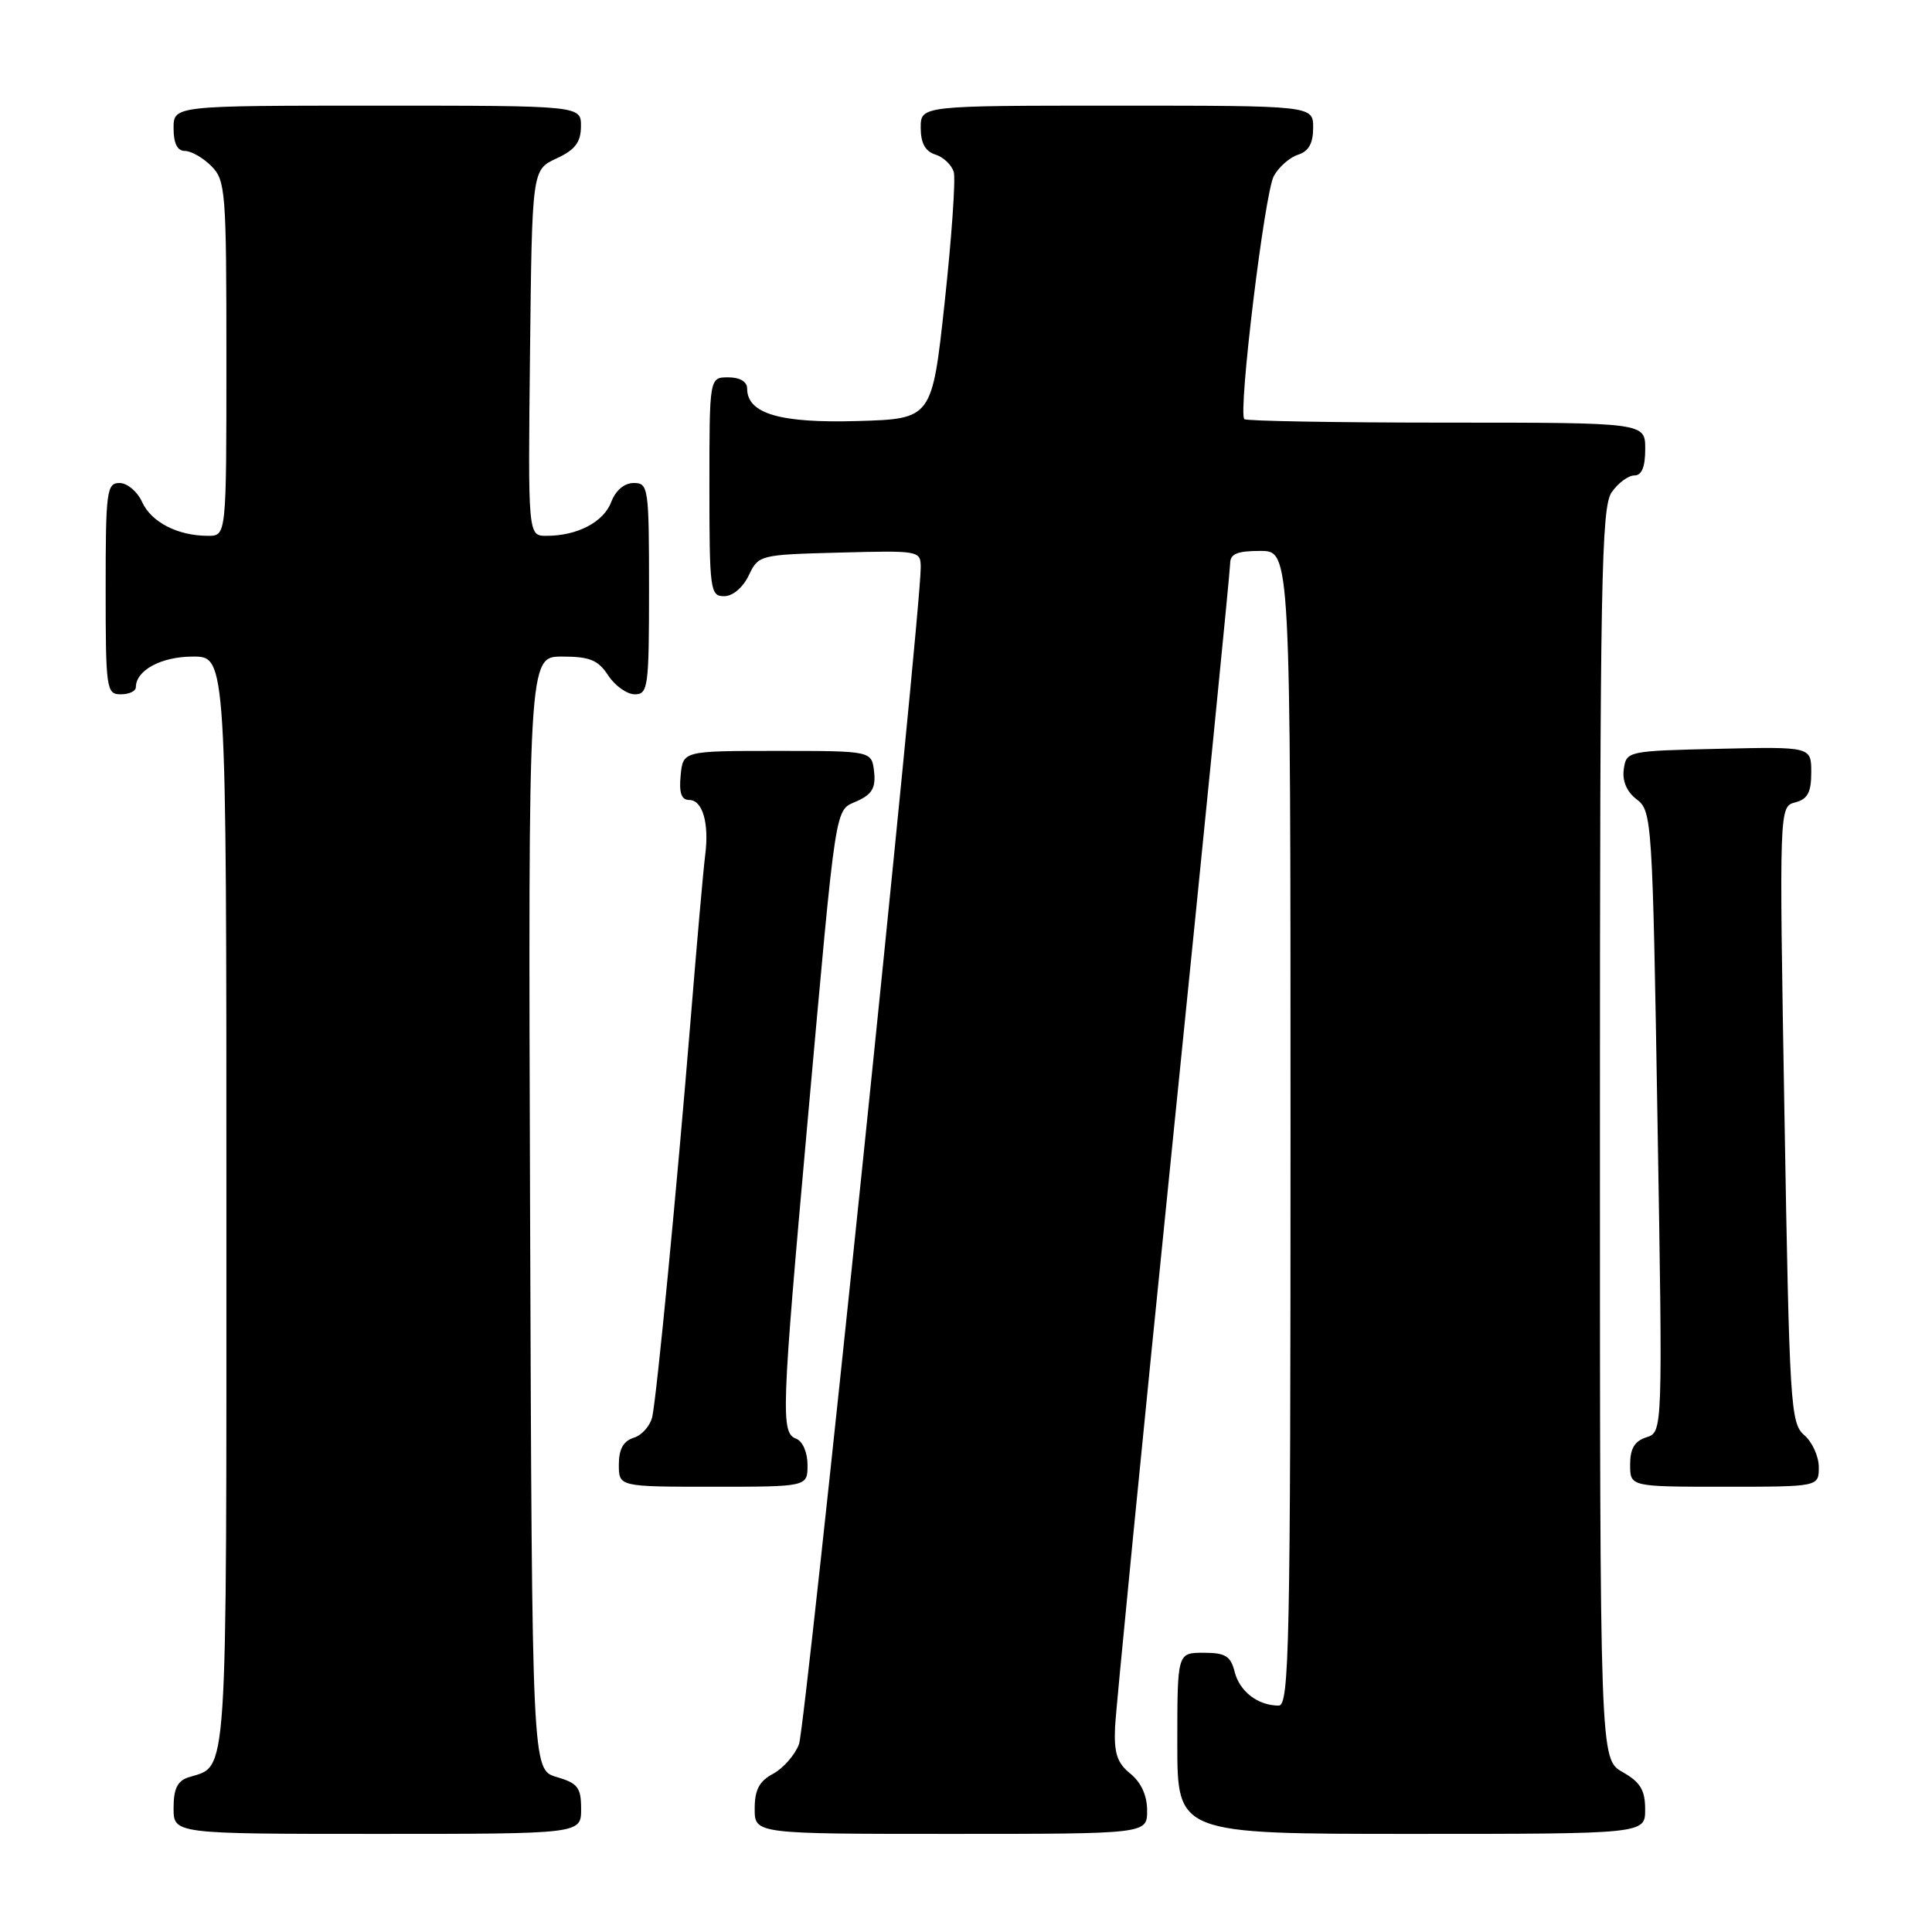 <?xml version="1.0" encoding="UTF-8" standalone="no"?>
<!DOCTYPE svg PUBLIC "-//W3C//DTD SVG 1.1//EN" "http://www.w3.org/Graphics/SVG/1.1/DTD/svg11.dtd" >
<svg xmlns="http://www.w3.org/2000/svg" xmlns:xlink="http://www.w3.org/1999/xlink" version="1.1" viewBox="0 0 256 256">
 <g >
 <path fill="currentColor"
d=" M 77.00 239.71 C 77.00 236.85 76.57 236.29 73.75 235.46 C 70.50 234.50 70.50 234.50 70.24 160.75 C 69.99 87.00 69.99 87.00 74.47 87.00 C 78.15 87.00 79.25 87.45 80.59 89.50 C 81.49 90.87 83.08 92.00 84.12 92.00 C 85.87 92.00 86.00 91.05 86.00 78.00 C 86.00 64.61 85.91 64.00 83.98 64.00 C 82.73 64.00 81.58 64.97 80.99 66.52 C 79.98 69.18 76.50 71.00 72.42 71.00 C 69.96 71.00 69.96 71.00 70.23 46.75 C 70.50 22.50 70.50 22.50 73.73 21.00 C 76.21 19.85 76.96 18.86 76.98 16.75 C 77.00 14.00 77.00 14.00 50.00 14.00 C 23.00 14.00 23.00 14.00 23.00 17.00 C 23.00 19.00 23.50 20.00 24.50 20.00 C 25.32 20.00 26.90 20.90 28.00 22.00 C 29.89 23.89 30.00 25.33 30.00 47.50 C 30.00 71.00 30.00 71.00 27.57 71.00 C 23.56 71.00 20.05 69.20 18.83 66.52 C 18.20 65.13 16.85 64.00 15.84 64.00 C 14.14 64.00 14.00 65.07 14.00 78.00 C 14.00 91.33 14.10 92.00 16.00 92.00 C 17.10 92.00 18.00 91.58 18.00 91.07 C 18.00 88.81 21.37 87.00 25.57 87.00 C 30.00 87.00 30.00 87.00 30.00 159.43 C 30.00 237.46 30.24 233.84 24.99 235.50 C 23.51 235.97 23.00 237.02 23.00 239.57 C 23.00 243.00 23.00 243.00 50.00 243.00 C 77.00 243.00 77.00 243.00 77.00 239.71 Z  M 152.00 239.91 C 152.00 237.92 151.21 236.18 149.78 235.02 C 148.02 233.60 147.60 232.30 147.75 228.86 C 147.86 226.46 151.33 191.17 155.47 150.43 C 159.61 109.69 163.00 75.60 163.00 74.68 C 163.00 73.39 163.92 73.00 167.00 73.00 C 171.00 73.00 171.00 73.00 171.00 149.50 C 171.00 218.26 170.84 226.00 169.43 226.00 C 166.69 226.00 164.25 224.13 163.60 221.53 C 163.07 219.43 162.37 219.00 159.48 219.00 C 156.00 219.00 156.00 219.00 156.00 231.00 C 156.00 243.00 156.00 243.00 187.00 243.00 C 218.00 243.00 218.00 243.00 217.99 239.75 C 217.99 237.19 217.35 236.14 214.99 234.80 C 212.00 233.09 212.00 233.09 212.00 150.27 C 212.00 76.93 212.18 67.19 213.56 65.22 C 214.41 64.00 215.76 63.00 216.56 63.00 C 217.54 63.00 218.00 61.88 218.00 59.50 C 218.00 56.00 218.00 56.00 191.67 56.00 C 177.18 56.00 165.13 55.79 164.88 55.54 C 164.03 54.69 167.57 25.52 168.79 23.32 C 169.45 22.12 170.90 20.85 172.00 20.50 C 173.40 20.06 174.00 18.99 174.00 16.93 C 174.00 14.00 174.00 14.00 148.00 14.00 C 122.00 14.00 122.00 14.00 122.00 16.93 C 122.00 18.96 122.60 20.06 123.95 20.48 C 125.02 20.82 126.11 21.87 126.38 22.80 C 126.64 23.74 126.10 31.47 125.18 40.00 C 123.50 55.50 123.50 55.50 113.63 55.79 C 103.34 56.09 99.00 54.81 99.00 51.48 C 99.00 50.57 98.04 50.00 96.50 50.00 C 94.00 50.00 94.00 50.00 94.00 64.50 C 94.00 78.20 94.11 79.00 95.95 79.00 C 97.08 79.00 98.44 77.86 99.21 76.25 C 100.51 73.53 100.65 73.50 111.26 73.22 C 121.86 72.94 122.00 72.96 122.00 75.22 C 122.01 81.24 106.74 228.83 105.87 231.12 C 105.32 232.56 103.77 234.32 102.43 235.04 C 100.60 236.02 100.00 237.16 100.00 239.67 C 100.00 243.00 100.00 243.00 126.00 243.00 C 152.00 243.00 152.00 243.00 152.00 239.91 Z  M 107.00 194.11 C 107.00 192.46 106.36 190.97 105.50 190.64 C 103.44 189.85 103.53 187.38 106.99 148.80 C 110.91 105.24 110.56 107.52 113.61 106.13 C 115.56 105.24 116.06 104.37 115.82 102.24 C 115.50 99.50 115.50 99.50 103.00 99.50 C 90.50 99.50 90.50 99.50 90.19 102.75 C 89.96 105.06 90.29 106.00 91.32 106.00 C 93.10 106.00 93.99 109.08 93.44 113.32 C 93.21 115.07 92.33 125.05 91.48 135.50 C 89.67 157.62 87.07 184.54 86.44 187.68 C 86.19 188.88 85.10 190.15 84.00 190.50 C 82.60 190.94 82.00 192.01 82.00 194.07 C 82.00 197.00 82.00 197.00 94.50 197.00 C 107.00 197.00 107.00 197.00 107.00 194.11 Z  M 241.00 194.41 C 241.00 192.99 240.13 191.07 239.07 190.16 C 237.25 188.59 237.11 186.27 236.45 147.69 C 235.75 106.88 235.75 106.88 237.88 106.32 C 239.52 105.89 240.00 104.99 240.00 102.35 C 240.00 98.94 240.00 98.94 227.75 99.22 C 215.63 99.50 215.50 99.53 215.16 101.93 C 214.94 103.49 215.55 104.91 216.88 105.93 C 218.89 107.46 218.97 108.63 219.63 148.63 C 220.32 189.76 220.32 189.76 218.16 190.45 C 216.59 190.95 216.00 191.94 216.00 194.07 C 216.00 197.00 216.00 197.00 228.50 197.00 C 241.00 197.00 241.00 197.00 241.00 194.41 Z "/>
</g>
</svg>